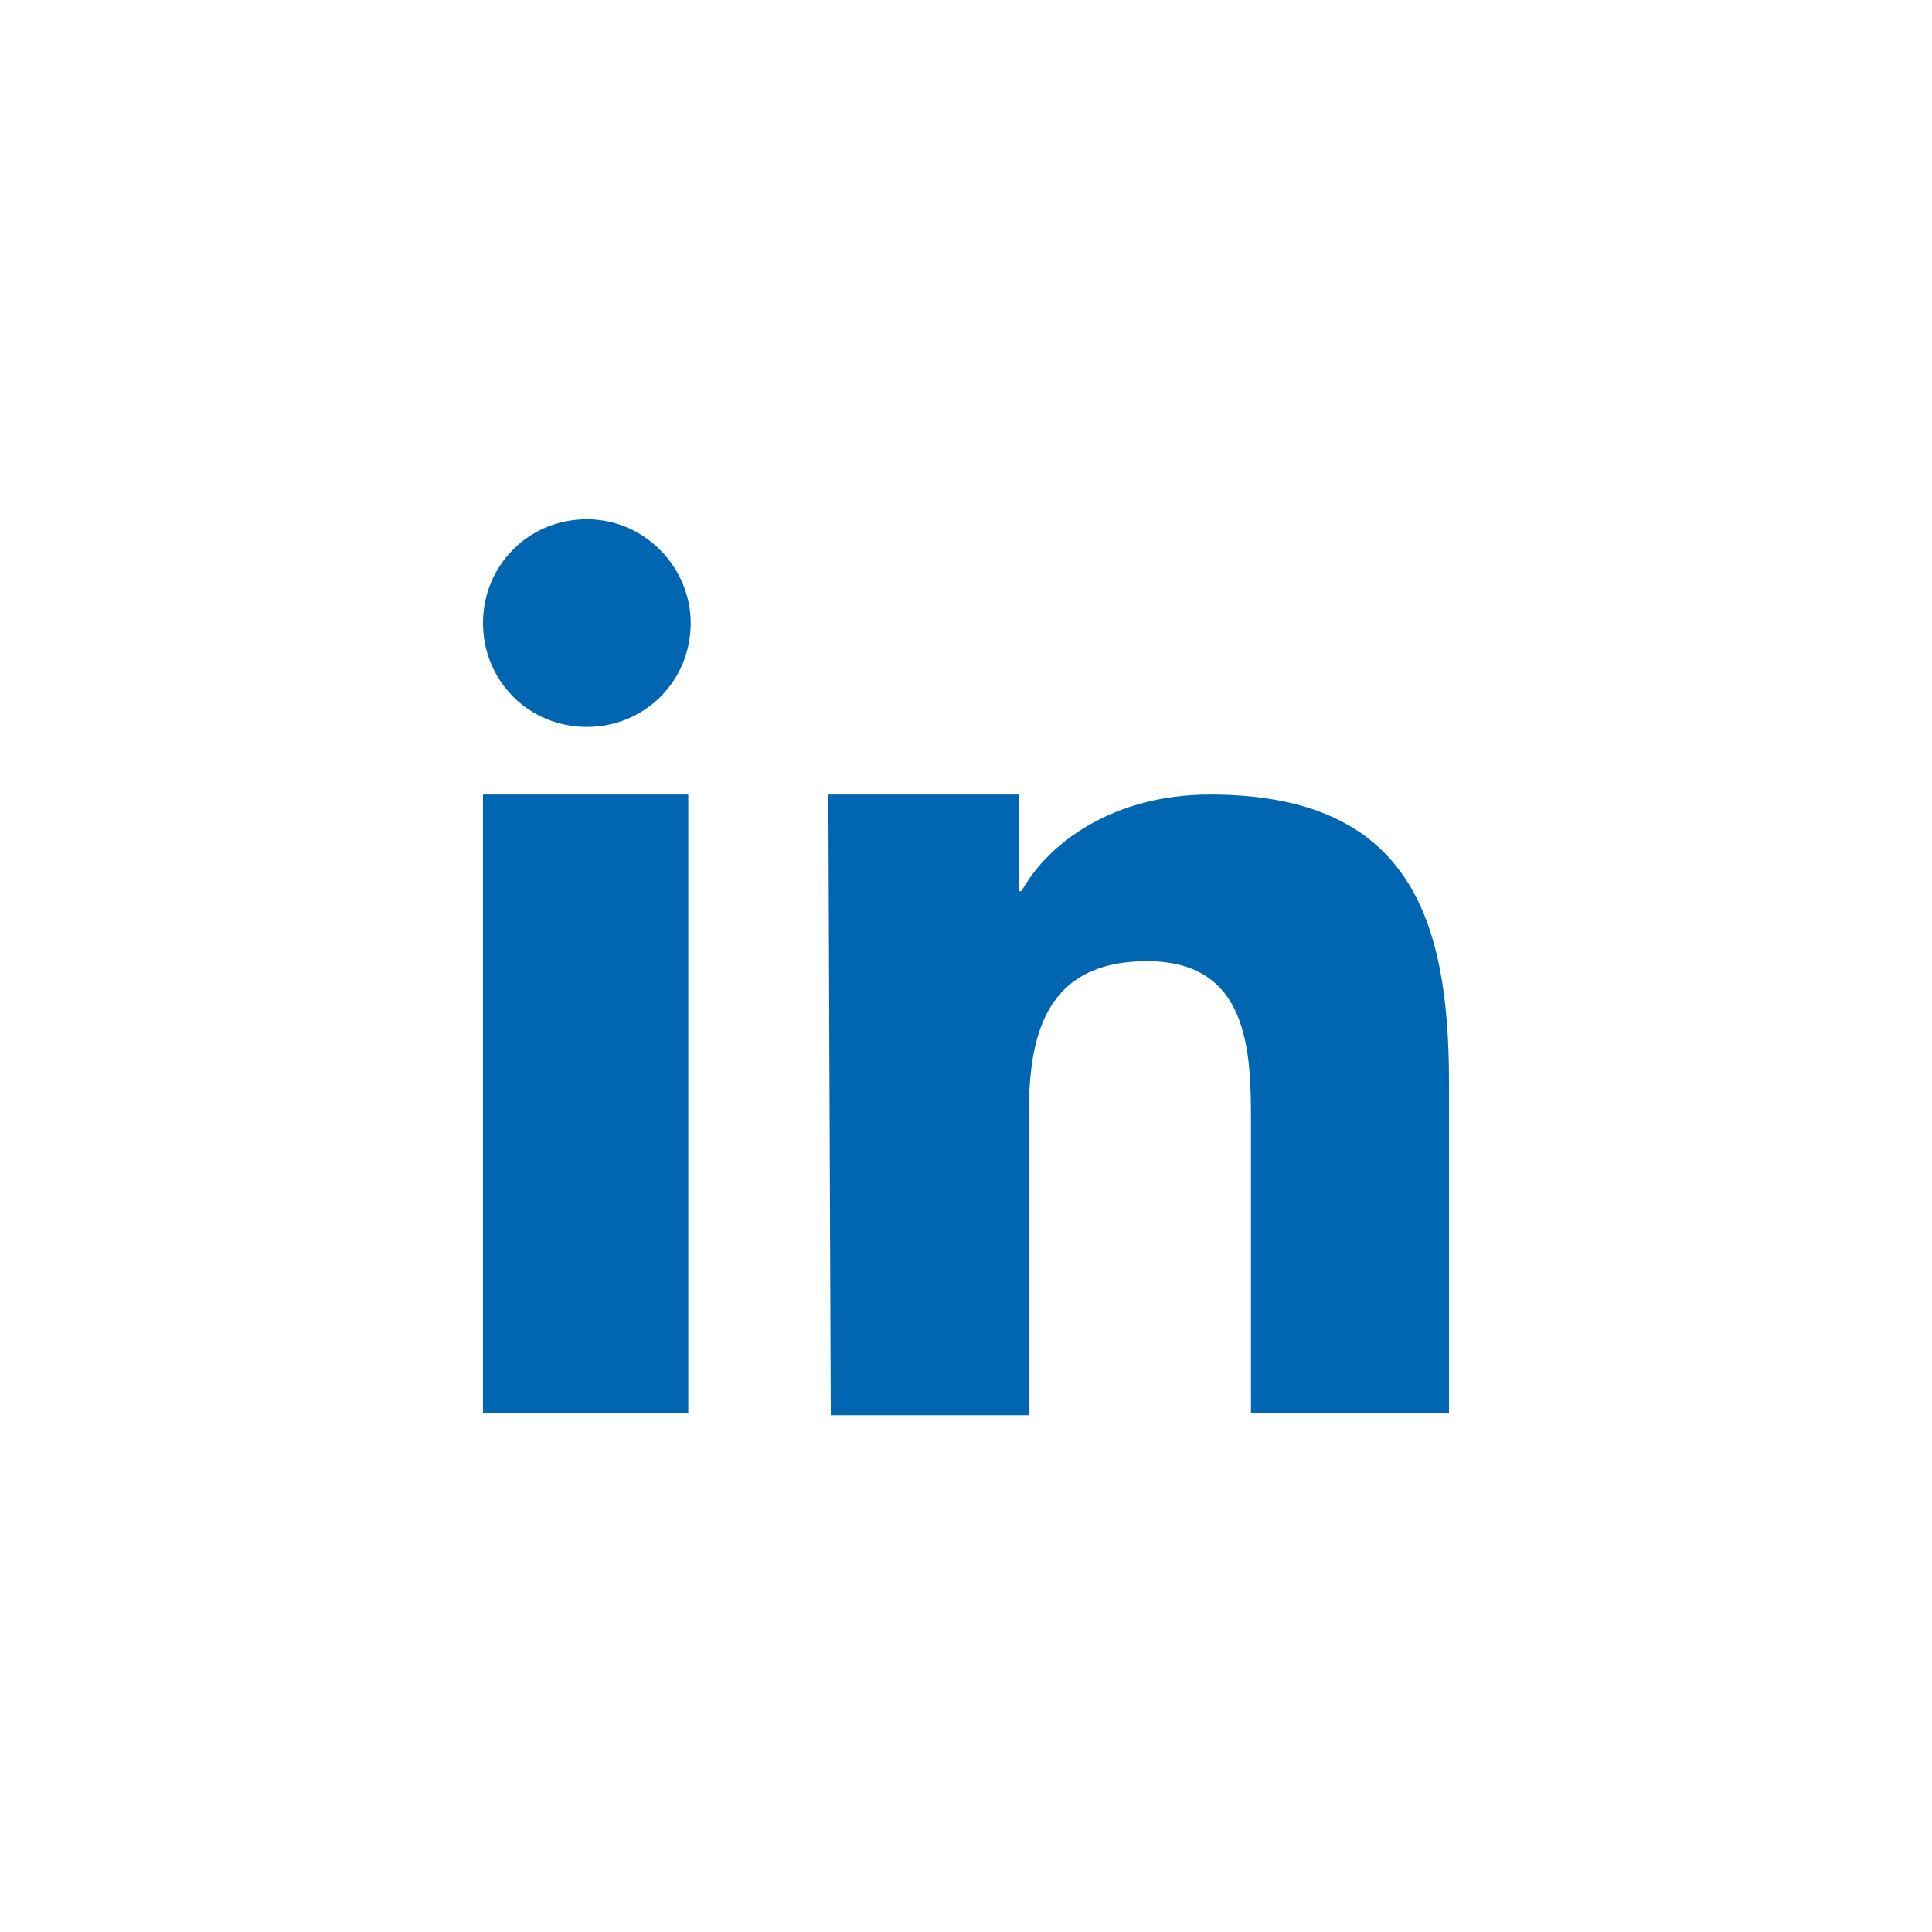 <?xml version="1.0" encoding="utf-8"?>
<!-- Generator: Adobe Illustrator 24.1.0, SVG Export Plug-In . SVG Version: 6.00 Build 0)  -->
<svg version="1.1" id="Layer_1_LinkedIn" xmlns="http://www.w3.org/2000/svg" xmlns:xlink="http://www.w3.org/1999/xlink" x="0px" y="0px"
	 viewBox="0 0 80 80" style="enable-background:new 0 0 80 80;" xml:space="preserve">
<style type="text/css">
	.st0{fill:none;}
	.st1{fill:#0066b2;}
</style>
<rect x="0.1" y="0.1" class="st0" width="80" height="80"/>
<rect x="3.5" y="-0.1" class="st0" width="80" height="80"/>
<rect x="2.9" y="0.1" class="st0" width="80" height="80"/>
<rect x="0.5" y="0.1" class="st0" width="80" height="80"/>
<g>
	<path class="st1" d="M34.3,32.9h7.9v4h0.1c1.1-2,3.8-4,7.8-4c8.3,0,9.9,5.2,9.9,11.9v13.7h-8.2V46.4c0-2.9-0.1-6.6-4.3-6.6
		c-4.3,0-4.9,3.2-4.9,6.4v12.4h-8.2L34.3,32.9L34.3,32.9z"/>
	<path class="st1" d="M20,32.9h8.5v25.6H20V32.9z"/>
	<path class="st1" d="M28.6,25.8c0,2.4-1.9,4.3-4.3,4.3S20,28.2,20,25.8s1.9-4.3,4.3-4.3S28.6,23.5,28.6,25.8z"/>
</g>
</svg>
